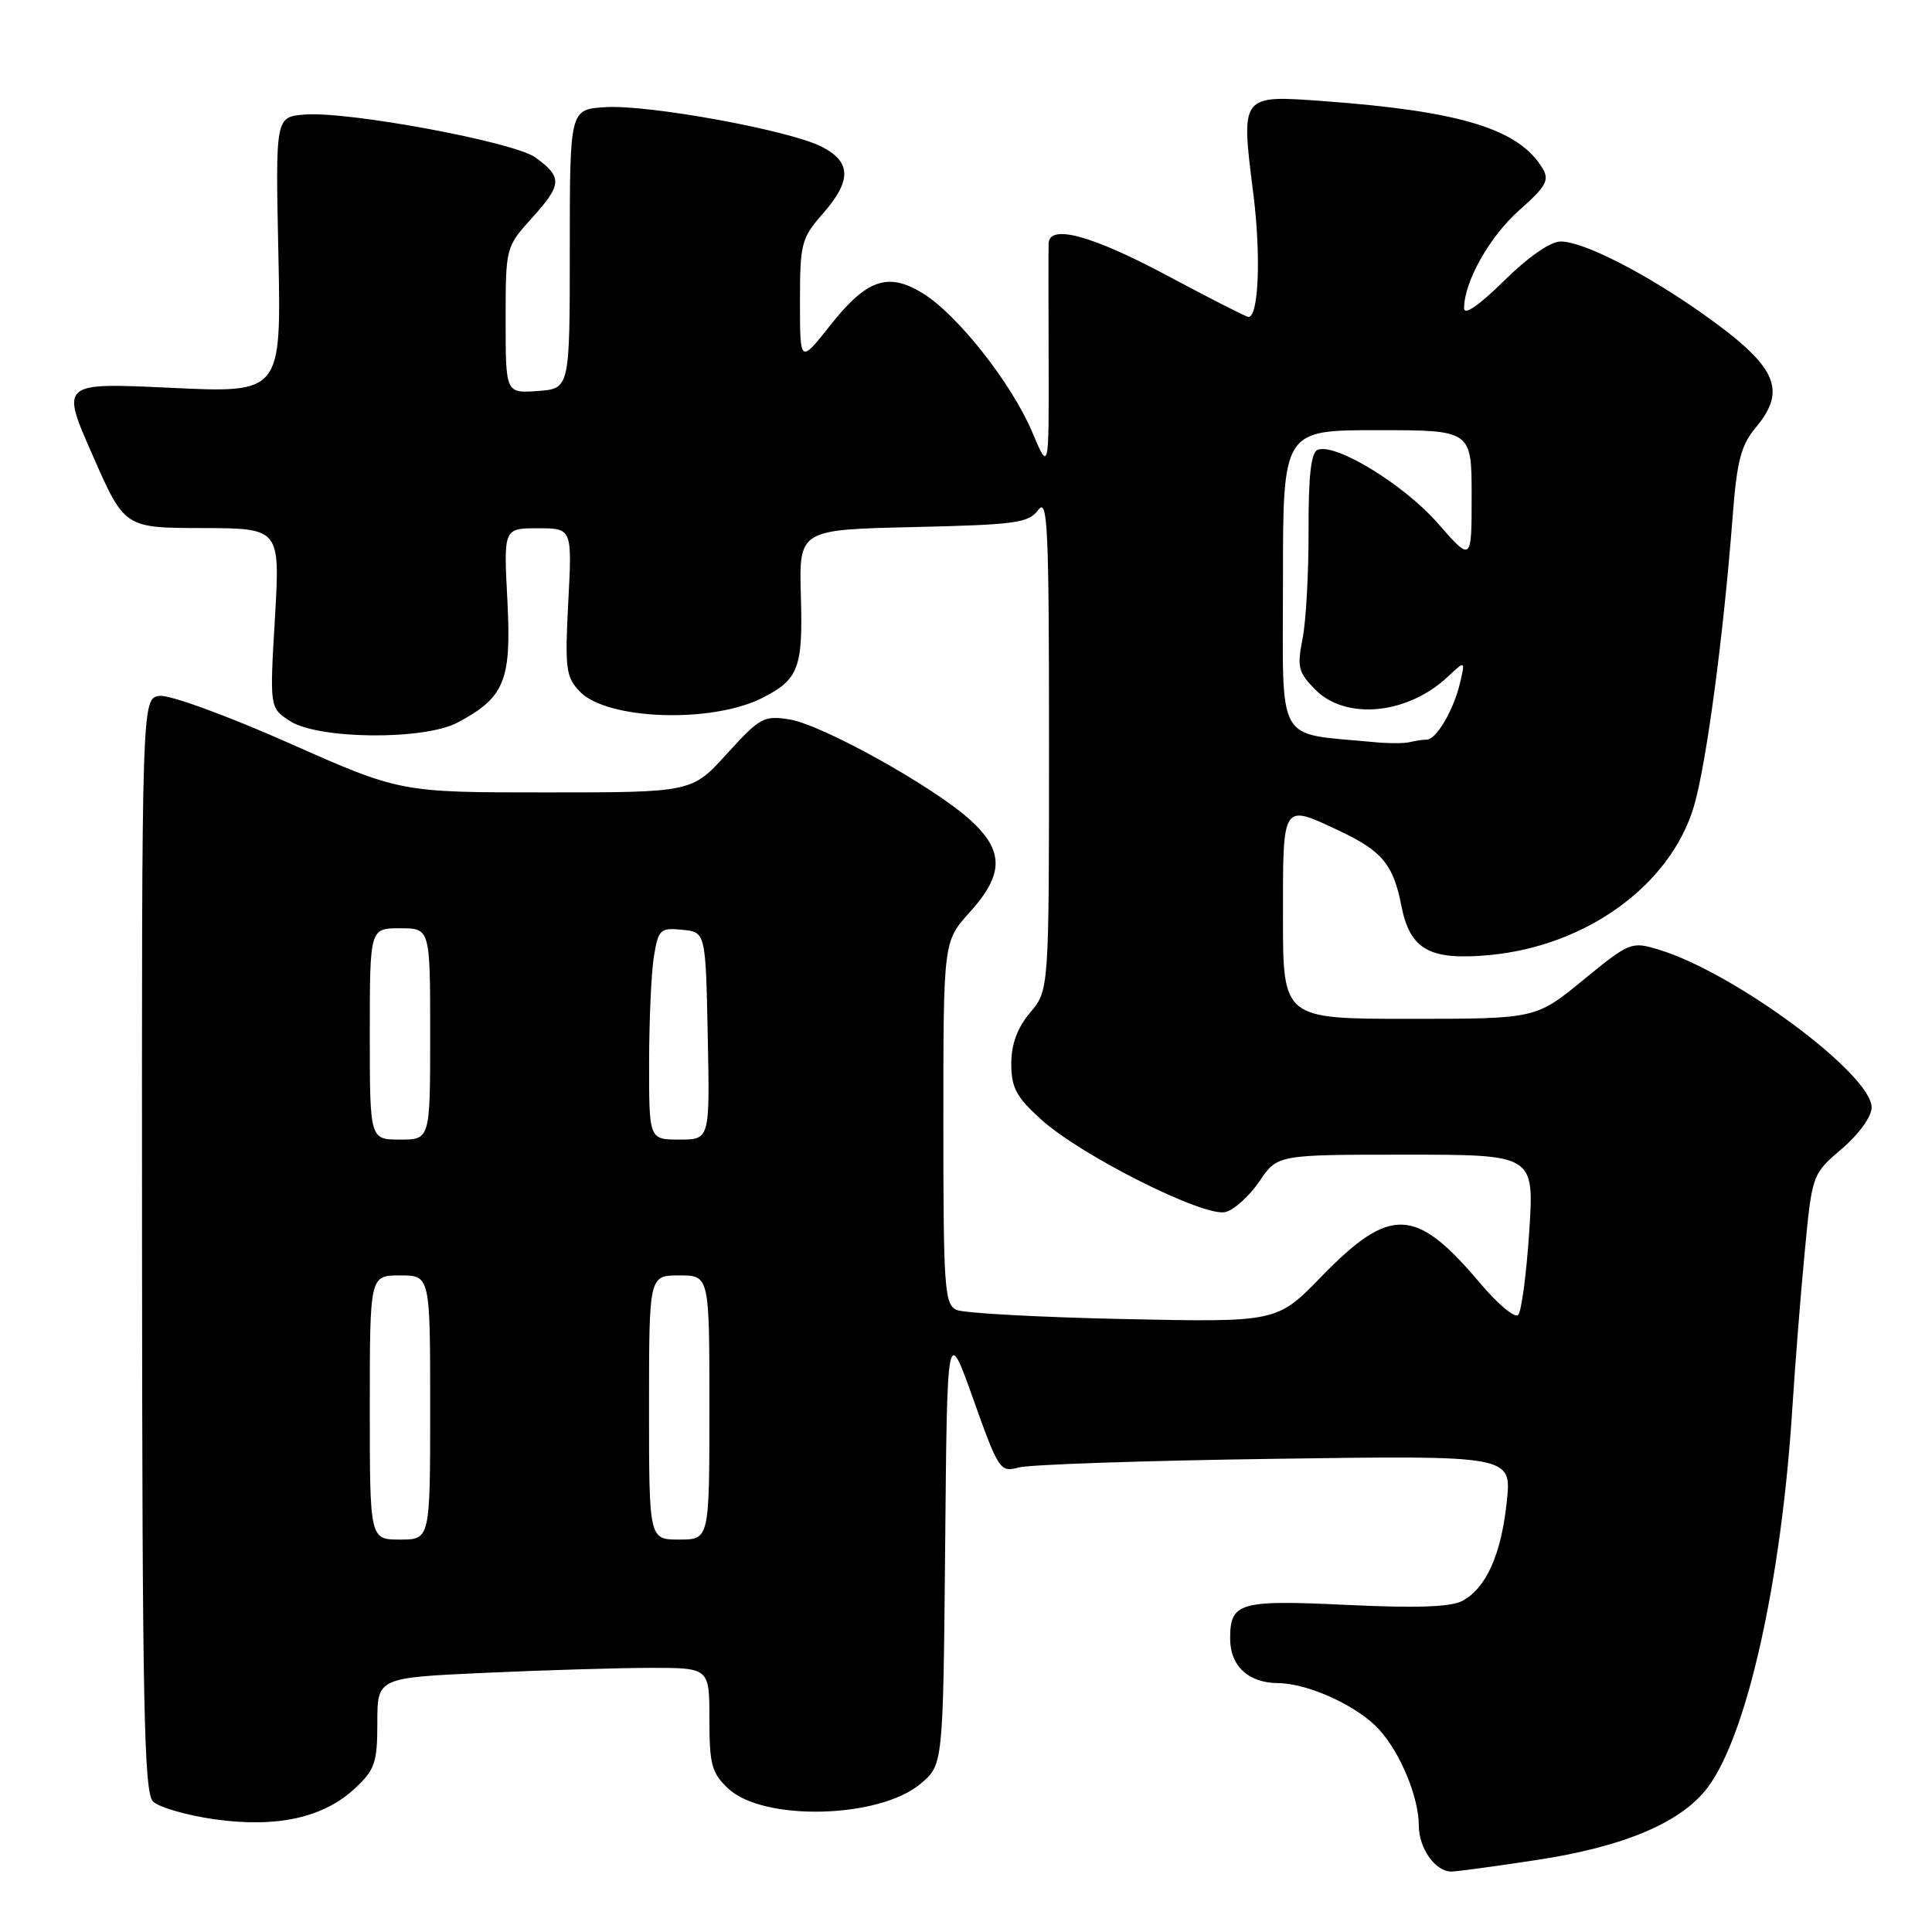 <?xml version="1.0" encoding="UTF-8" standalone="no"?>
<!DOCTYPE svg PUBLIC "-//W3C//DTD SVG 1.1//EN" "http://www.w3.org/Graphics/SVG/1.1/DTD/svg11.dtd" >
<svg xmlns="http://www.w3.org/2000/svg" xmlns:xlink="http://www.w3.org/1999/xlink" version="1.1" viewBox="0 0 256 256">
 <g >
 <path fill="currentColor"
d=" M 203.41 246.49 C 215.13 244.73 222.75 241.52 226.26 236.87 C 231.49 229.93 236.05 209.51 237.50 186.50 C 237.85 181.00 238.57 171.80 239.12 166.05 C 240.11 155.60 240.11 155.60 244.05 152.22 C 246.32 150.29 248.00 147.95 248.00 146.75 C 248.00 142.34 229.82 128.86 219.79 125.83 C 216.17 124.73 215.93 124.83 209.79 129.85 C 203.51 135.00 203.51 135.00 186.75 135.00 C 170.00 135.00 170.00 135.00 170.00 121.50 C 170.00 106.28 169.85 106.51 177.41 110.06 C 183.13 112.75 184.62 114.54 185.68 119.98 C 186.82 125.84 189.41 127.29 197.37 126.55 C 210.23 125.35 221.36 117.26 224.45 106.85 C 226.09 101.33 228.37 84.27 229.58 68.50 C 230.14 61.11 230.69 58.99 232.63 56.67 C 236.86 51.63 235.44 48.54 225.71 41.64 C 218.04 36.20 209.80 32.00 206.81 32.00 C 205.44 32.00 202.50 34.04 199.28 37.22 C 195.96 40.49 194.00 41.84 194.00 40.84 C 194.00 37.33 197.40 31.30 201.34 27.83 C 204.84 24.74 205.33 23.87 204.41 22.33 C 201.28 17.10 193.62 14.74 175.41 13.40 C 164.34 12.59 164.41 12.50 166.07 25.66 C 167.11 33.89 166.78 42.00 165.42 42.00 C 165.15 42.00 160.30 39.53 154.63 36.50 C 144.67 31.18 139.05 29.66 138.95 32.25 C 138.92 32.94 138.92 40.02 138.95 48.00 C 138.99 62.50 138.99 62.50 136.75 57.20 C 134.02 50.76 126.88 41.71 122.30 38.88 C 117.68 36.02 114.84 36.99 110.01 43.11 C 106.00 48.18 106.00 48.18 106.00 39.97 C 106.00 32.28 106.19 31.55 109.00 28.35 C 112.85 23.96 112.83 21.48 108.92 19.46 C 104.69 17.27 85.90 13.83 80.19 14.20 C 75.50 14.50 75.50 14.50 75.50 33.00 C 75.50 51.50 75.50 51.50 71.25 51.81 C 67.00 52.11 67.00 52.11 67.00 42.43 C 67.00 32.74 67.00 32.74 70.56 28.80 C 74.48 24.46 74.53 23.46 70.94 20.86 C 68.09 18.80 46.07 14.71 40.35 15.18 C 36.50 15.50 36.50 15.50 36.89 33.79 C 37.27 52.08 37.27 52.08 22.65 51.39 C 8.03 50.70 8.03 50.70 12.27 60.32 C 16.50 69.95 16.50 69.95 26.81 69.97 C 37.12 70.00 37.12 70.00 36.43 81.89 C 35.73 93.78 35.73 93.78 38.40 95.53 C 42.14 97.98 56.22 98.11 60.66 95.73 C 66.89 92.40 67.78 90.20 67.23 79.54 C 66.73 70.00 66.73 70.00 71.27 70.00 C 75.81 70.00 75.81 70.00 75.30 79.75 C 74.84 88.58 74.98 89.70 76.82 91.63 C 80.43 95.41 94.36 95.88 101.07 92.45 C 105.82 90.02 106.40 88.49 106.12 79.01 C 105.87 70.19 105.87 70.19 121.02 69.84 C 134.63 69.53 136.31 69.30 137.58 67.56 C 138.82 65.87 139.00 69.86 139.00 98.41 C 139.00 131.21 139.00 131.21 136.50 134.18 C 134.79 136.21 134.00 138.36 134.00 140.96 C 134.00 144.13 134.67 145.37 137.98 148.36 C 143.27 153.14 159.59 161.33 162.38 160.60 C 163.55 160.30 165.57 158.46 166.88 156.53 C 169.26 153.00 169.26 153.00 186.28 153.00 C 203.30 153.00 203.30 153.00 202.63 163.22 C 202.26 168.84 201.60 173.80 201.16 174.24 C 200.71 174.69 198.43 172.77 196.09 169.99 C 187.58 159.90 184.21 159.77 175.05 169.20 C 169.20 175.21 169.20 175.21 148.85 174.78 C 137.66 174.54 127.71 174.00 126.75 173.57 C 125.15 172.85 125.00 170.68 125.00 148.76 C 125.00 124.74 125.00 124.74 128.50 120.87 C 133.05 115.83 133.06 112.73 128.54 108.63 C 123.68 104.22 108.95 96.03 104.62 95.33 C 101.23 94.78 100.68 95.08 96.33 99.87 C 91.68 105.00 91.68 105.00 72.35 105.00 C 53.03 105.00 53.03 105.00 38.29 98.46 C 30.16 94.85 22.47 92.04 21.16 92.21 C 18.78 92.50 18.78 92.50 18.82 164.89 C 18.85 225.77 19.08 237.51 20.27 238.70 C 21.04 239.47 24.70 240.53 28.39 241.06 C 36.67 242.23 42.85 240.87 47.03 236.97 C 49.68 234.50 50.00 233.56 50.00 228.25 C 50.00 222.31 50.00 222.31 64.25 221.66 C 72.09 221.30 81.99 221.01 86.25 221.00 C 94.00 221.00 94.00 221.00 94.00 227.83 C 94.00 233.81 94.31 234.94 96.49 236.99 C 101.15 241.36 116.49 240.98 121.98 236.36 C 124.97 233.85 124.97 233.85 125.24 204.76 C 125.50 175.68 125.50 175.68 128.97 185.41 C 132.31 194.79 132.53 195.12 134.97 194.45 C 136.36 194.06 151.63 193.54 168.90 193.30 C 200.30 192.85 200.30 192.85 199.66 198.95 C 198.93 205.96 196.93 210.43 193.78 212.12 C 192.24 212.94 187.70 213.10 178.48 212.66 C 164.20 211.98 163.00 212.32 163.00 217.13 C 163.00 220.74 165.41 222.99 169.32 223.02 C 173.34 223.05 179.84 226.02 182.70 229.13 C 185.55 232.23 188.00 238.14 188.00 241.90 C 188.00 244.91 190.19 248.00 192.32 247.99 C 192.97 247.99 197.96 247.32 203.41 246.49 Z  M 49.00 186.50 C 49.00 169.00 49.00 169.00 53.00 169.00 C 57.00 169.00 57.00 169.00 57.00 186.50 C 57.00 204.00 57.00 204.00 53.00 204.00 C 49.00 204.00 49.00 204.00 49.00 186.50 Z  M 86.00 186.50 C 86.00 169.00 86.00 169.00 90.00 169.00 C 94.00 169.00 94.00 169.00 94.00 186.50 C 94.00 204.00 94.00 204.00 90.00 204.00 C 86.00 204.00 86.00 204.00 86.00 186.50 Z  M 49.00 137.00 C 49.00 123.00 49.00 123.00 53.00 123.00 C 57.00 123.00 57.00 123.00 57.00 137.00 C 57.00 151.00 57.00 151.00 53.00 151.00 C 49.00 151.00 49.00 151.00 49.00 137.00 Z  M 86.01 140.75 C 86.02 135.11 86.30 128.79 86.65 126.70 C 87.24 123.15 87.49 122.91 90.39 123.20 C 93.50 123.50 93.50 123.50 93.78 137.25 C 94.06 151.00 94.06 151.00 90.03 151.00 C 86.00 151.00 86.00 151.00 86.01 140.75 Z  M 182.00 98.33 C 168.87 97.06 170.00 99.08 170.00 76.94 C 170.00 57.00 170.00 57.00 182.50 57.00 C 195.00 57.00 195.00 57.00 195.00 65.73 C 195.00 74.47 195.00 74.47 190.50 69.32 C 186.03 64.21 176.99 58.68 174.60 59.60 C 173.72 59.94 173.37 63.03 173.39 70.29 C 173.41 75.90 173.05 82.38 172.59 84.67 C 171.85 88.41 172.03 89.12 174.33 91.42 C 178.38 95.47 186.52 94.66 191.83 89.68 C 194.16 87.50 194.16 87.50 193.46 90.50 C 192.63 94.06 190.32 98.00 189.06 98.00 C 188.57 98.00 187.56 98.15 186.83 98.33 C 186.10 98.52 183.93 98.52 182.00 98.33 Z "/>
</g>
</svg>